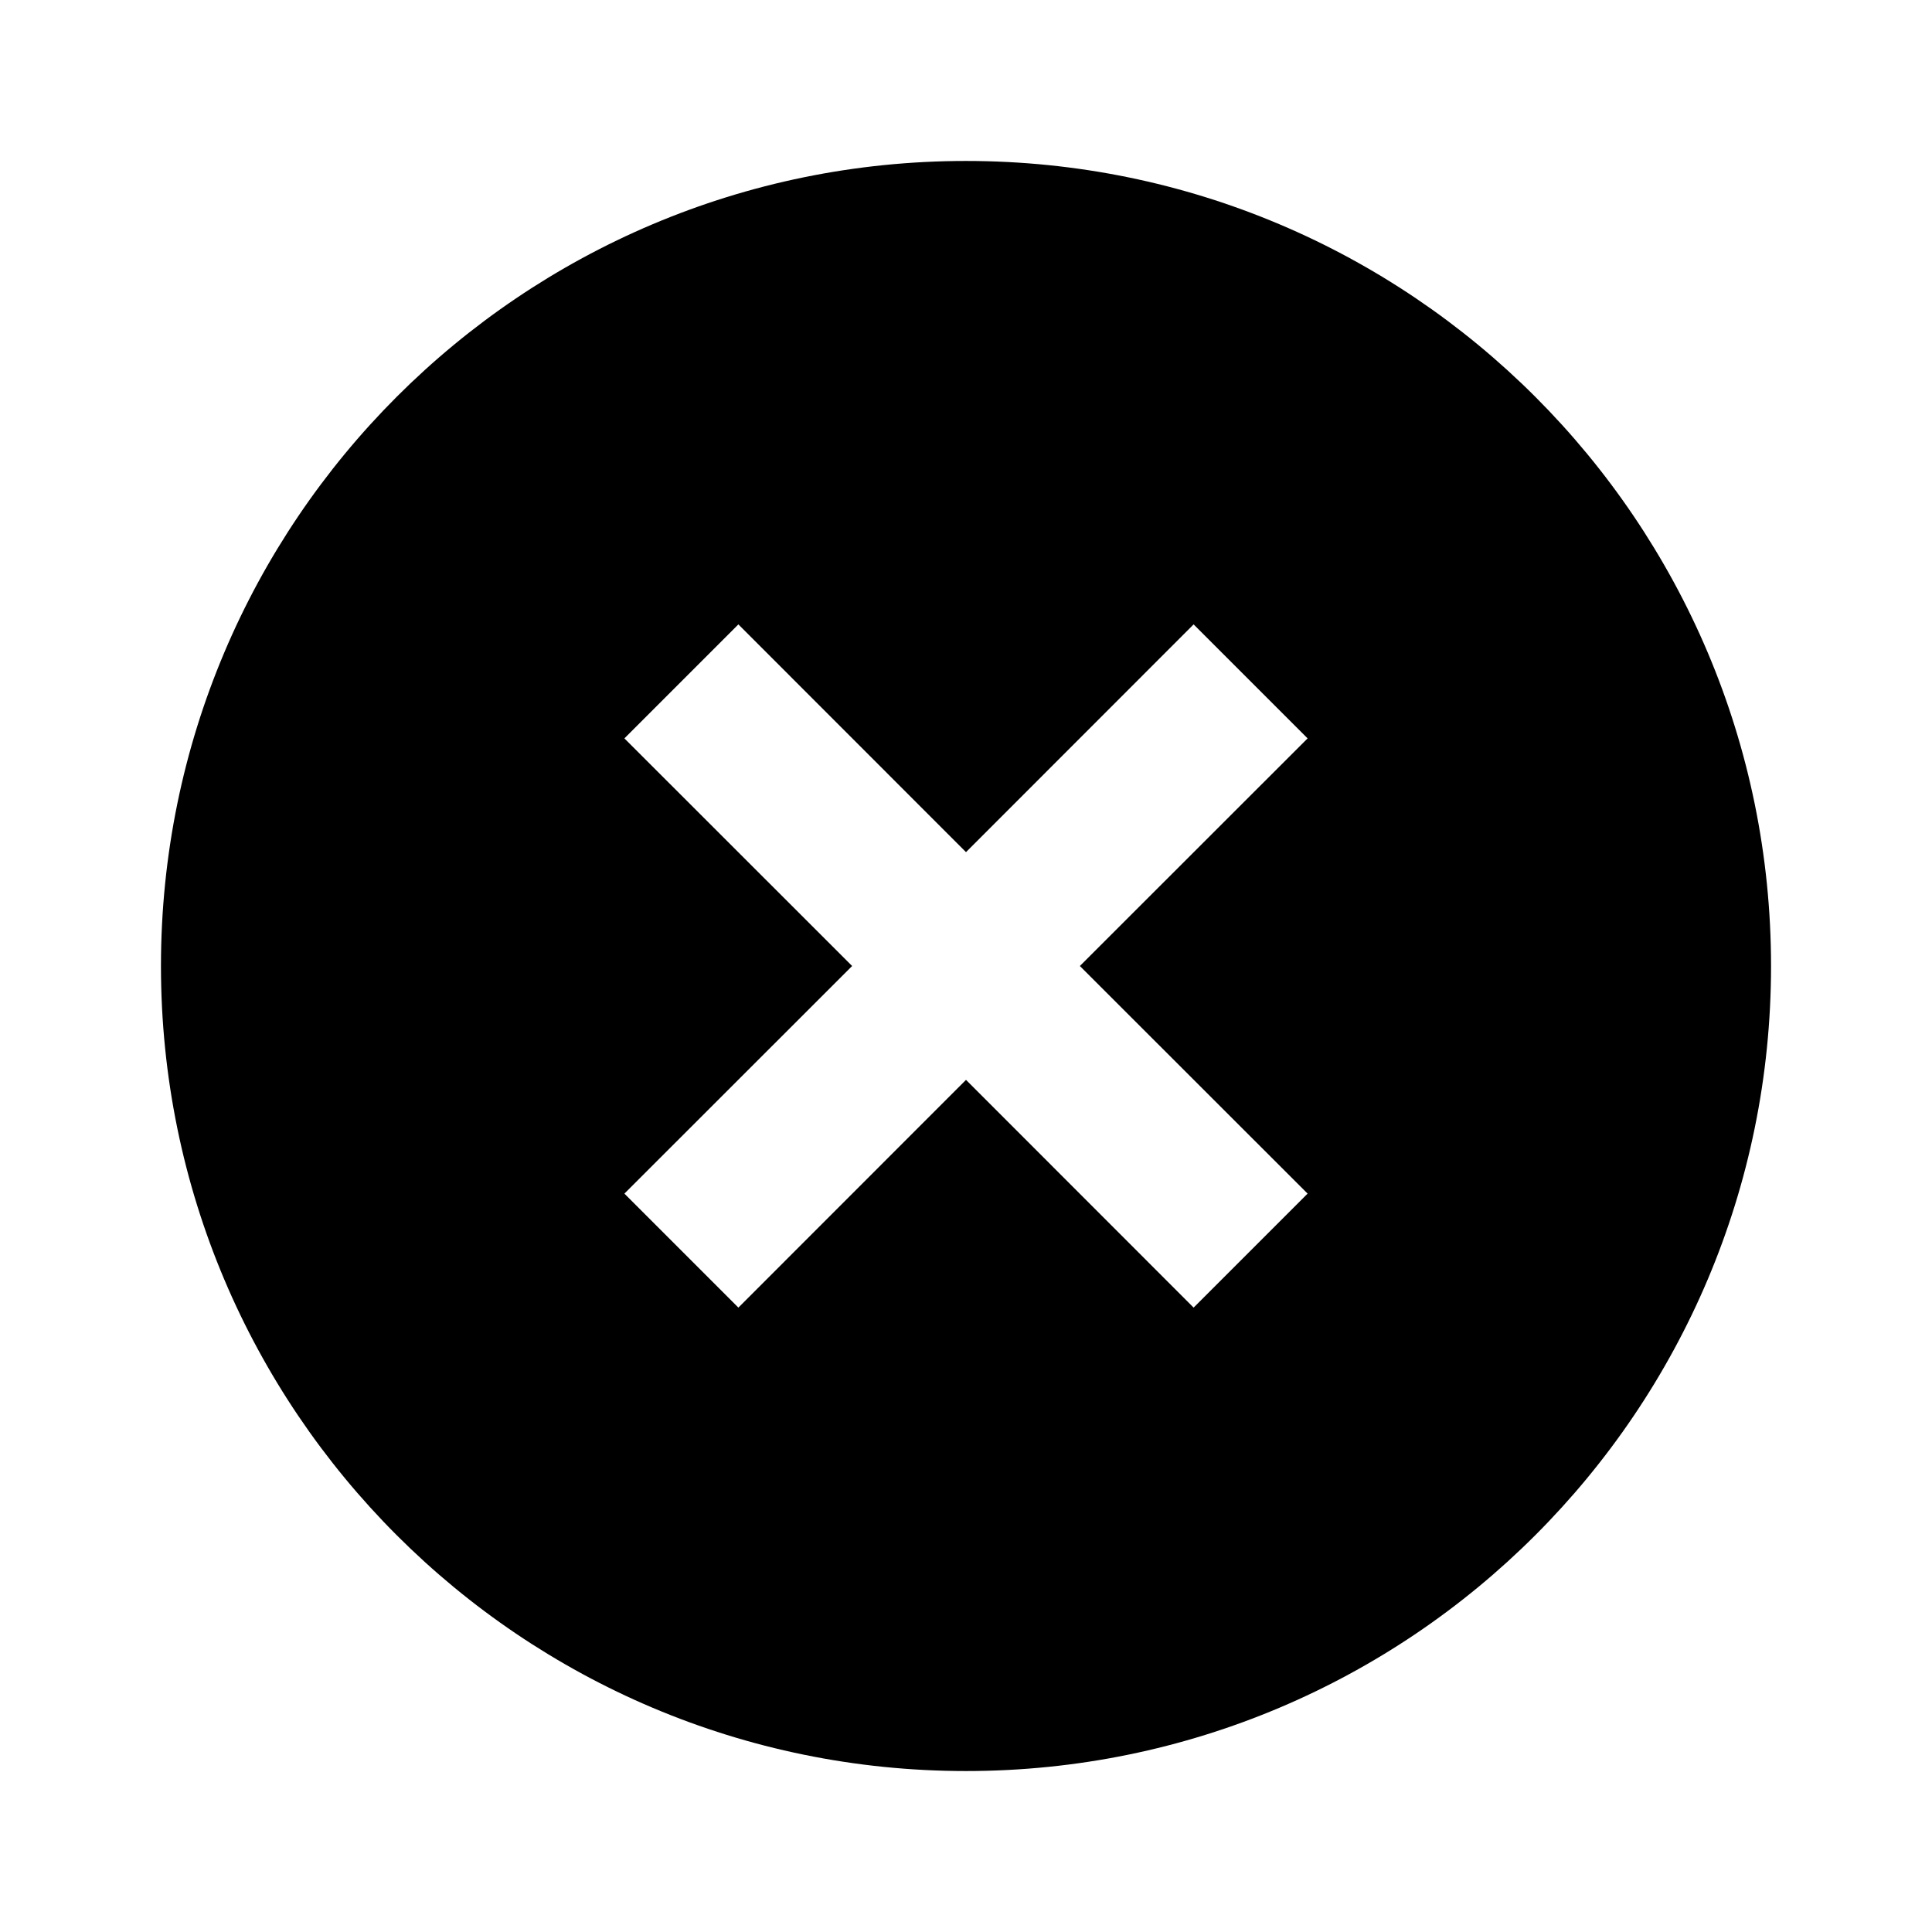 <svg width="16" height="16" viewBox="0 0 16 16" xmlns="http://www.w3.org/2000/svg"><path fill-rule="evenodd" clip-rule="evenodd" d="M1.333 8C1.333 11.682 4.318 14.667 8 14.667C11.682 14.667 14.667 11.682 14.667 8C14.667 4.318 11.682 1.333 8 1.333C4.318 1.333 1.333 4.318 1.333 8ZM6.115 5.171L8 7.057L9.885 5.171L10.829 6.115L8.943 8L10.829 9.885L9.885 10.829L8 8.943L6.115 10.829L5.171 9.885L7.057 8L5.171 6.115L6.115 5.171Z"/></svg>